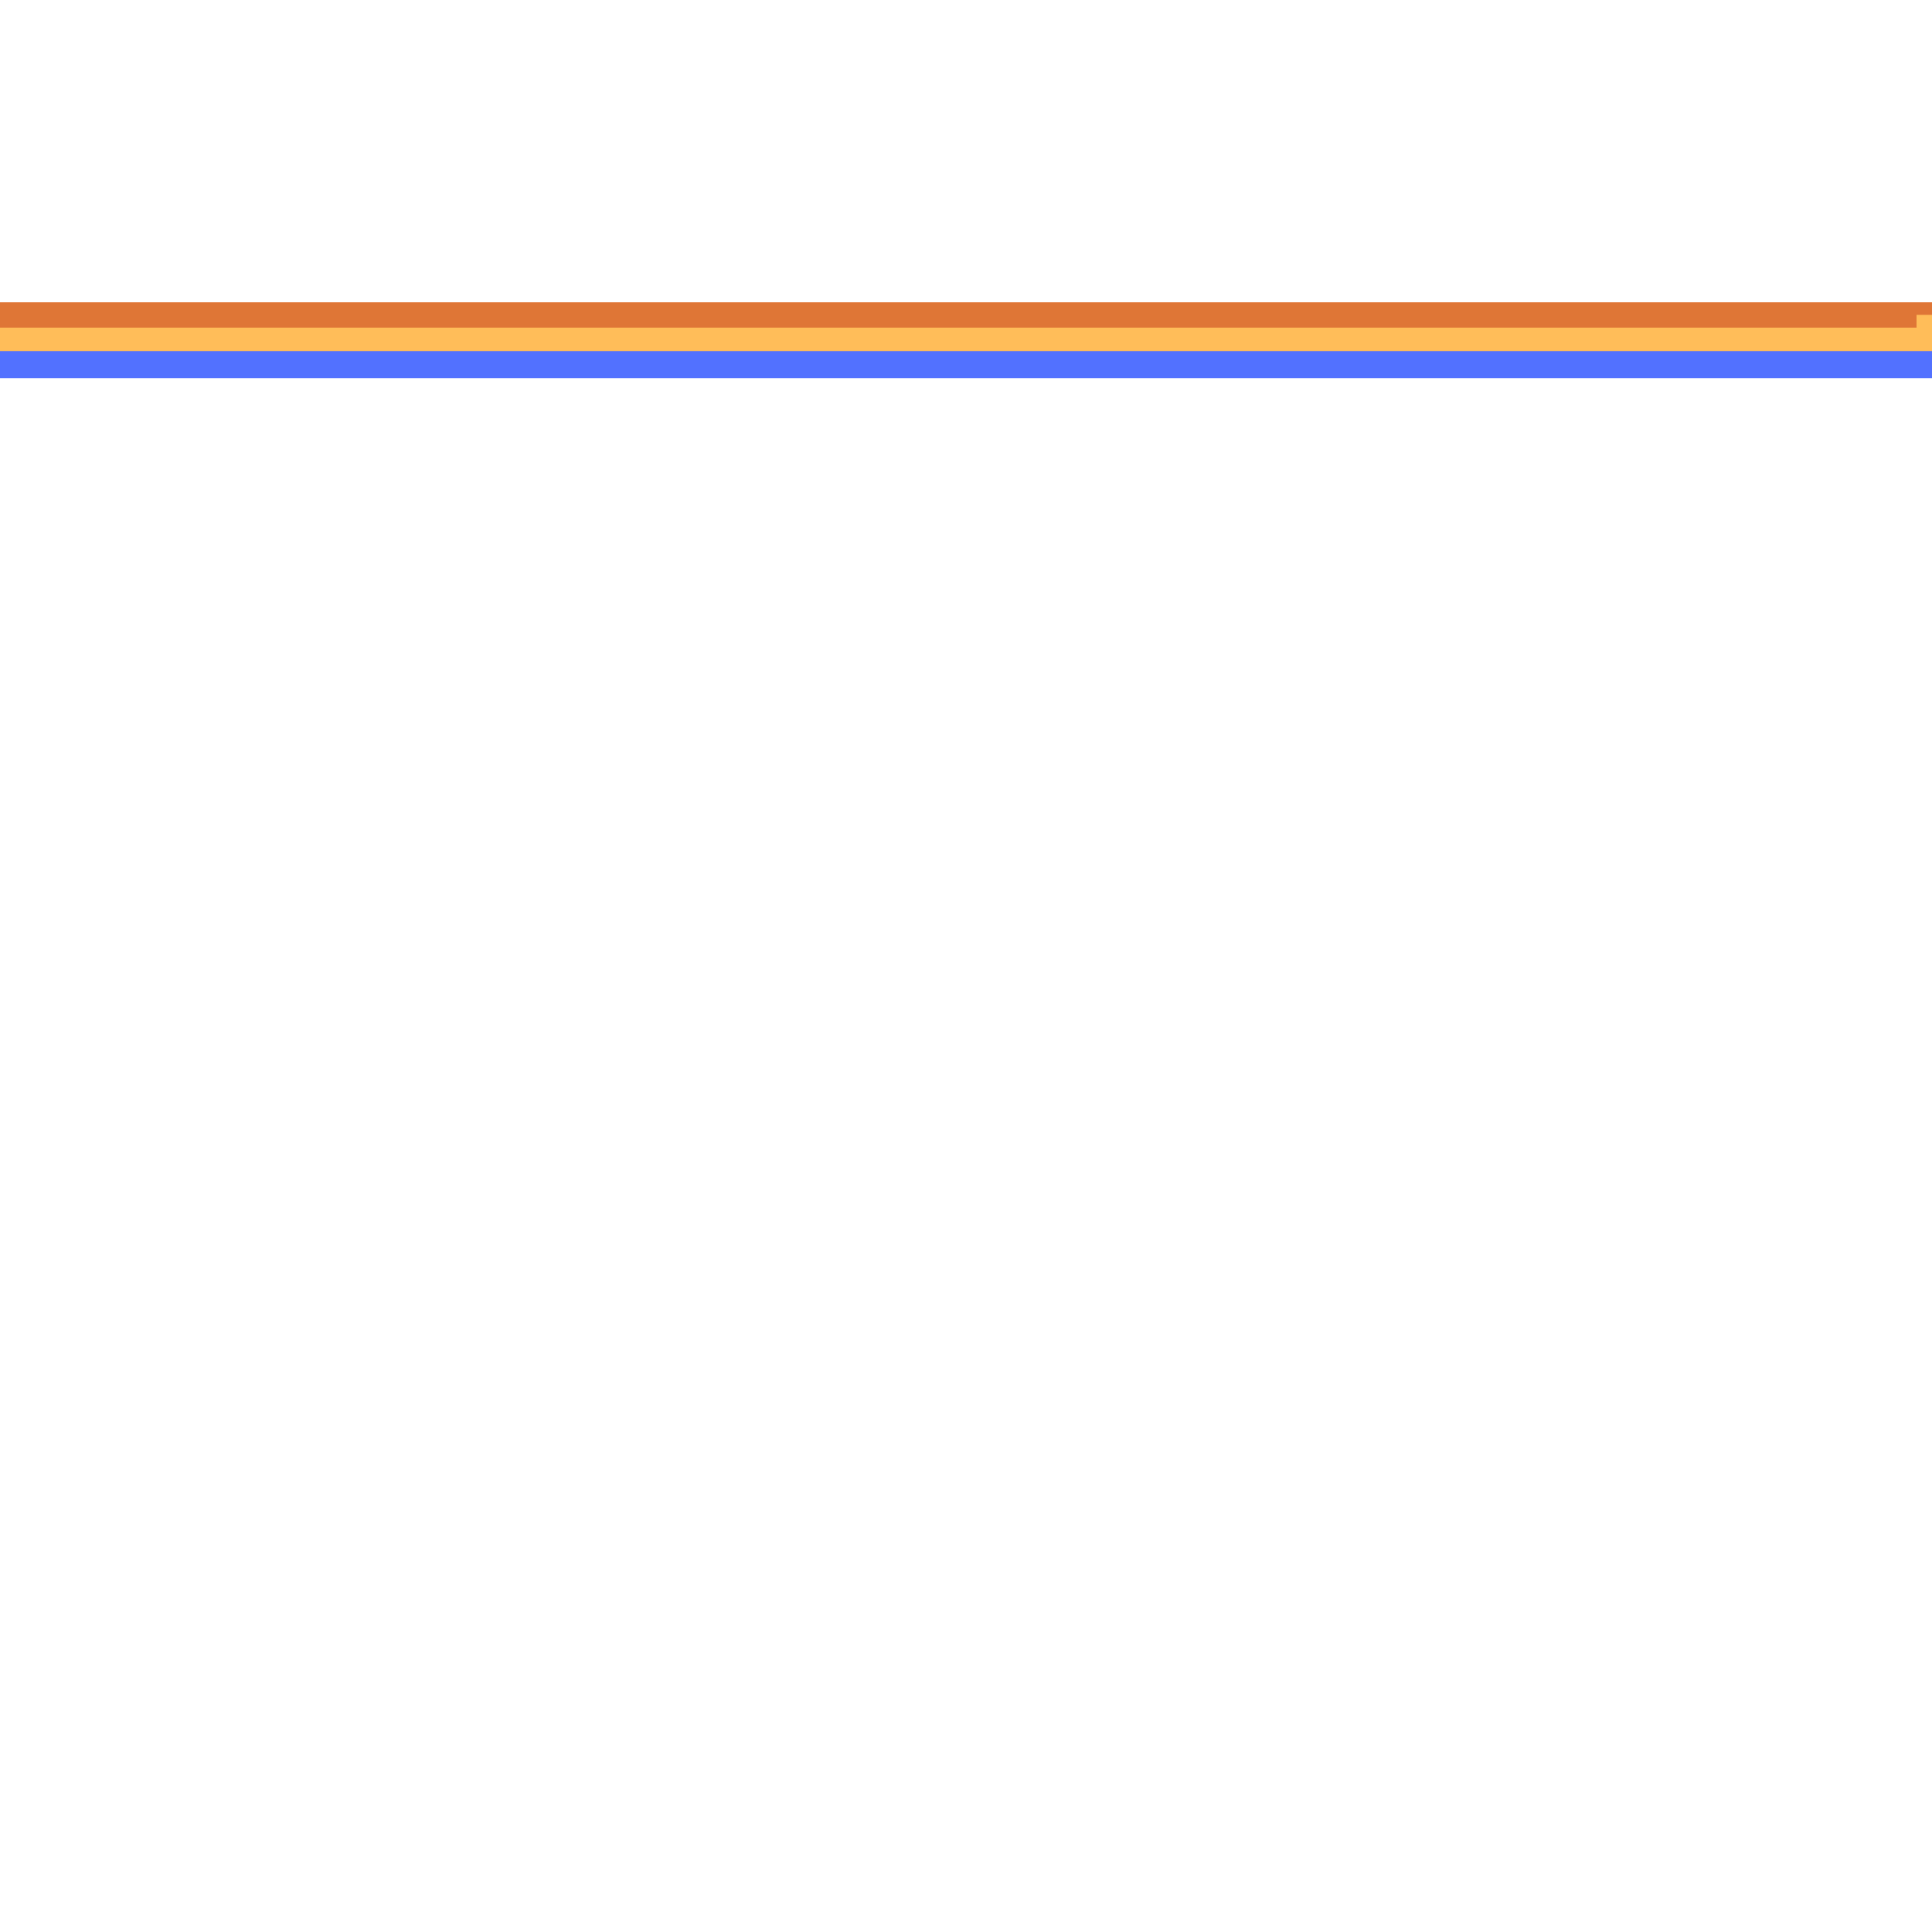 <svg xmlns="http://www.w3.org/2000/svg" xmlns:xlink="http://www.w3.org/1999/xlink" width="500" zoomAndPan="magnify" viewBox="0 0 375 375" height="500" preserveAspectRatio="xMidYMid meet" version="1.0"><path stroke-linecap="butt" transform="matrix(0.75, 0, 0, 0.75, 0, 58.677)" fill="none" stroke-linejoin="miter" d="M -0 3.499 L 500 3.499 " stroke="#df7636" stroke-width="7" stroke-opacity="1" stroke-miterlimit="4"/><path stroke-linecap="butt" transform="matrix(0.75, 0, 0, 0.721, 0, 61.114)" fill="none" stroke-linejoin="miter" d="M -0 7.44 L 501.124 7.44 L 501.124 4.001 L 499.999 4.001 L 499.999 3.752 " stroke="#ffbd59" stroke-width="8" stroke-opacity="1" stroke-miterlimit="4"/><path stroke-linecap="butt" transform="matrix(0.75, 0, 0, 0.75, 0, 68.141)" fill="none" stroke-linejoin="miter" d="M -0 3.5 L 500 3.5 " stroke="#5271ff" stroke-width="7" stroke-opacity="1" stroke-miterlimit="4"/></svg>